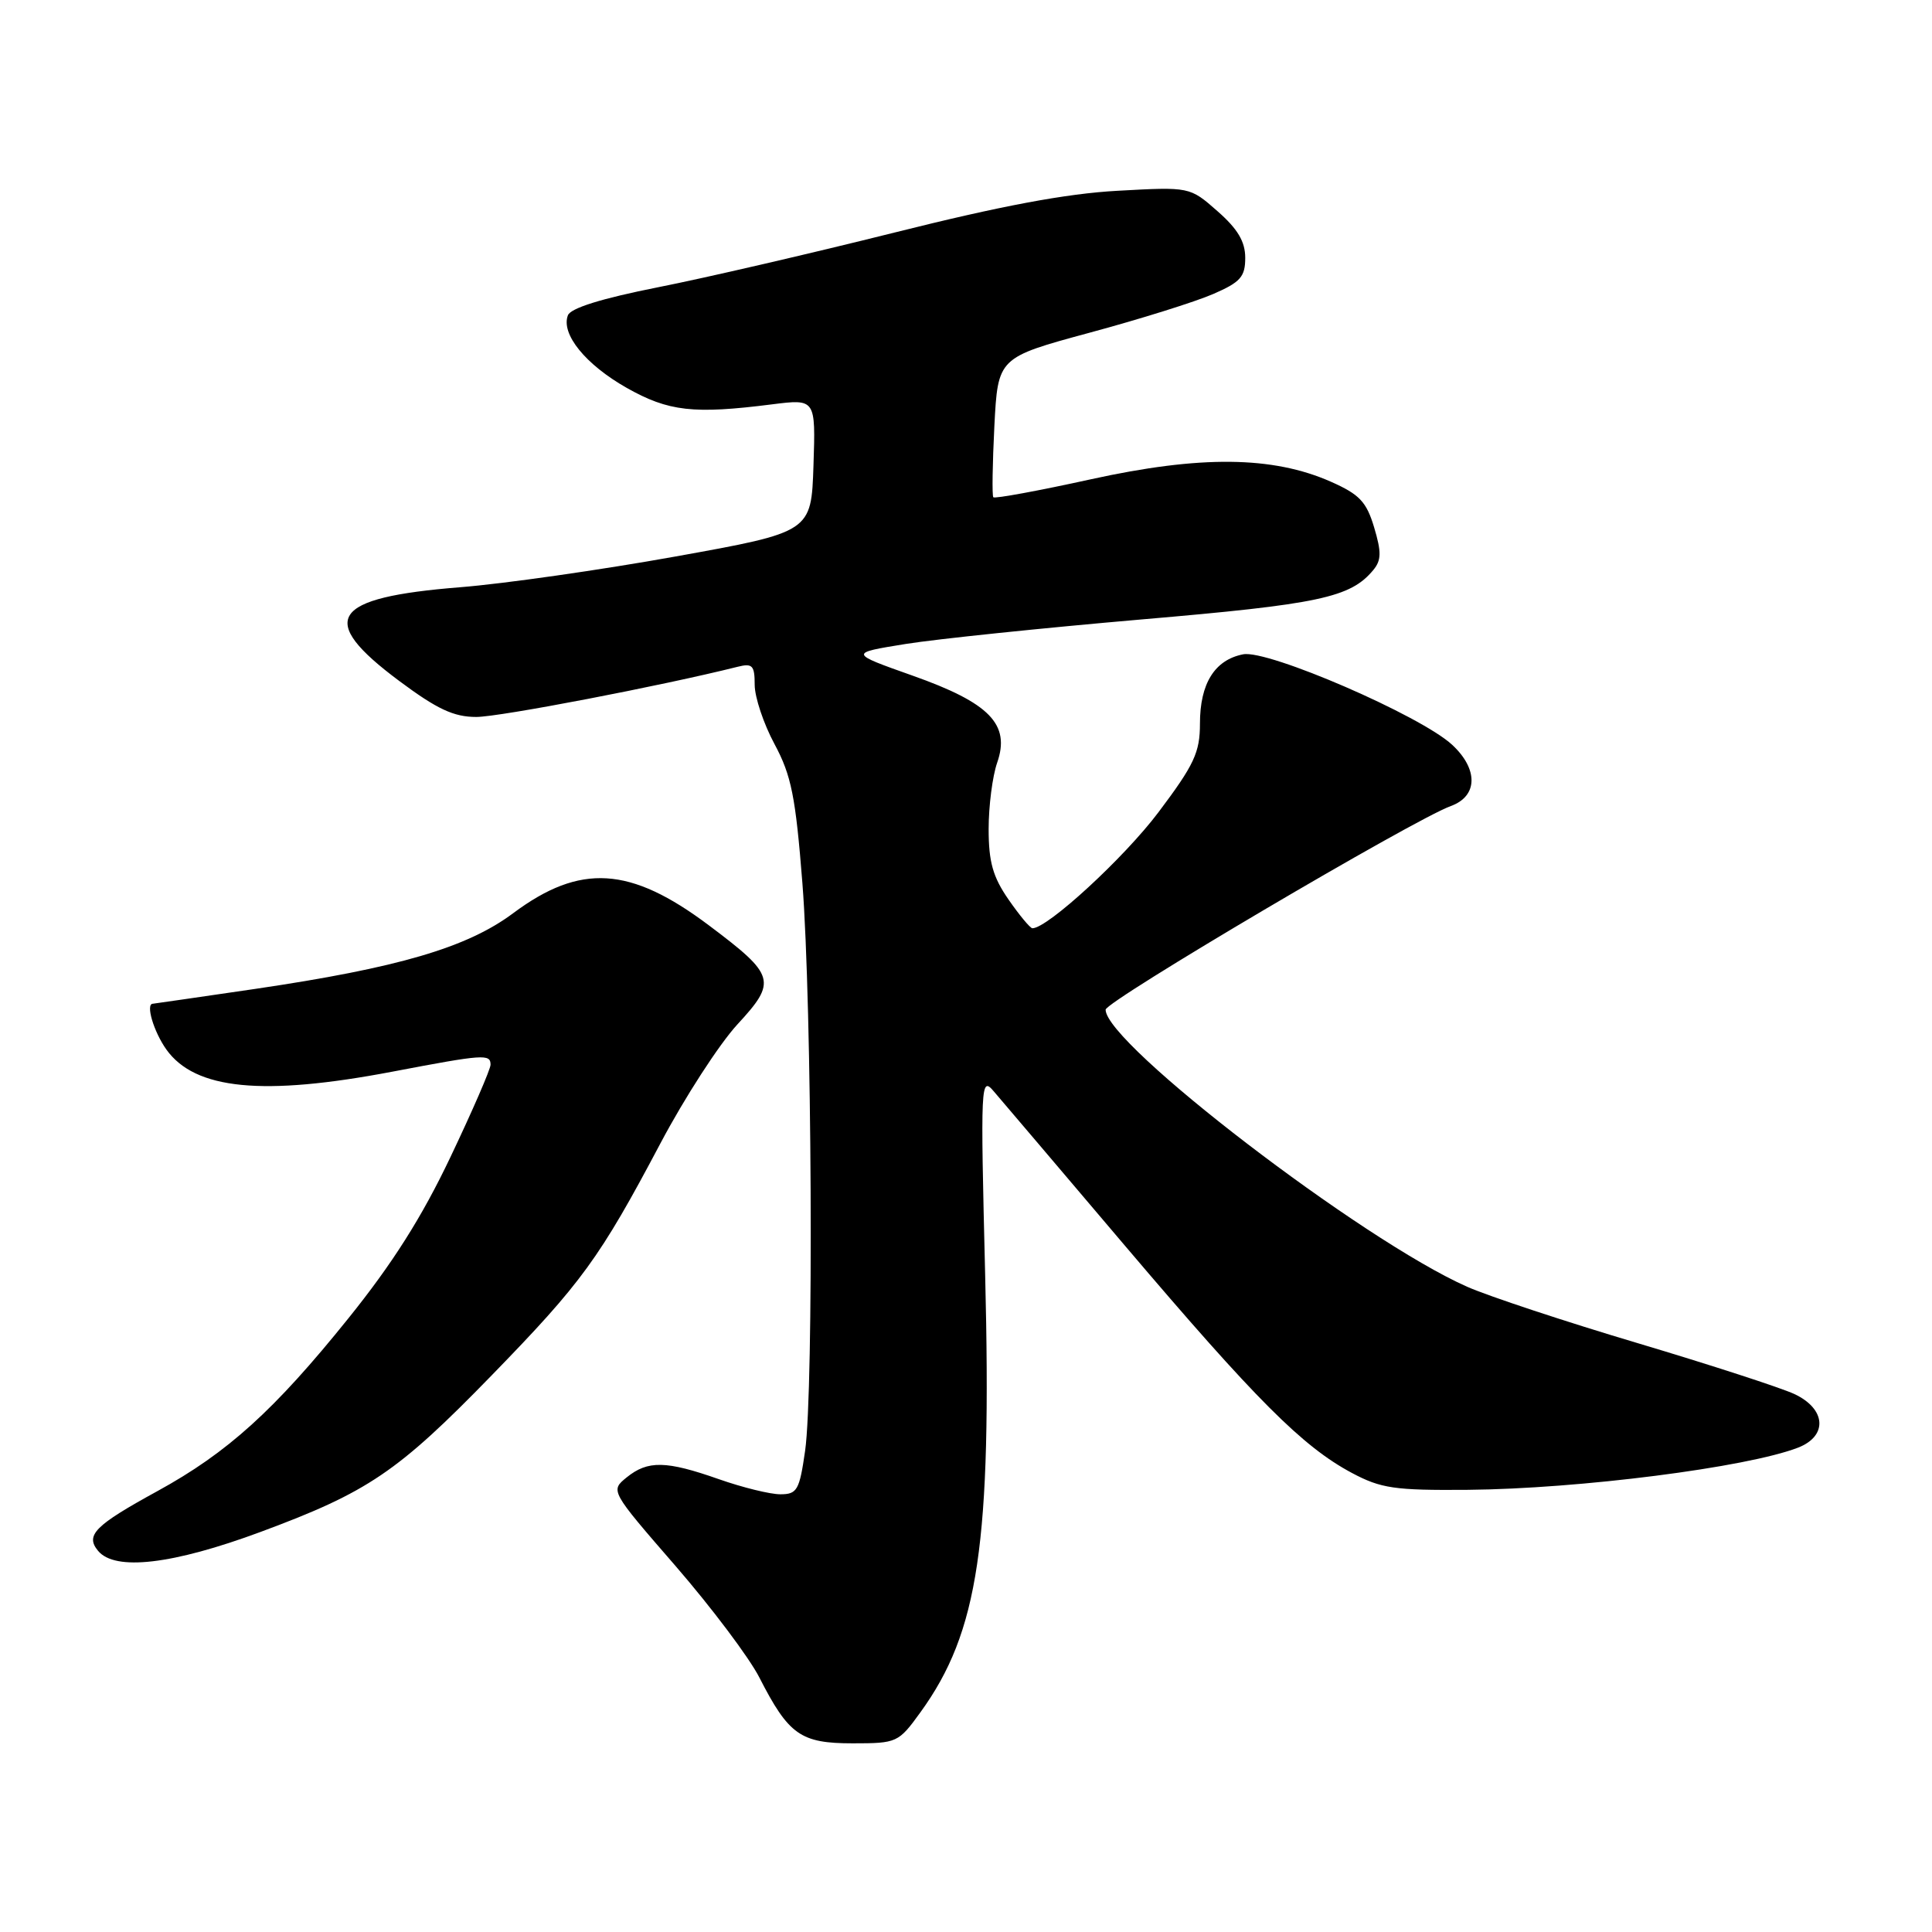 <?xml version="1.0" encoding="UTF-8" standalone="no"?>
<!DOCTYPE svg PUBLIC "-//W3C//DTD SVG 1.1//EN" "http://www.w3.org/Graphics/SVG/1.1/DTD/svg11.dtd" >
<svg xmlns="http://www.w3.org/2000/svg" xmlns:xlink="http://www.w3.org/1999/xlink" version="1.1" viewBox="0 0 256 256">
 <g >
 <path fill="currentColor"
d=" M 121.96 226.89 C 129.67 216.25 131.42 204.47 130.54 169.00 C 129.91 143.37 129.95 142.57 131.69 144.62 C 132.69 145.78 140.53 155.01 149.11 165.12 C 166.43 185.51 172.60 191.68 179.11 195.16 C 182.99 197.23 184.78 197.49 194.50 197.41 C 209.24 197.28 231.48 194.44 238.25 191.82 C 242.22 190.28 241.97 186.68 237.75 184.71 C 235.96 183.88 226.63 180.85 217.02 177.98 C 207.41 175.12 197.23 171.75 194.40 170.50 C 180.50 164.35 146.50 138.30 146.50 133.79 C 146.50 132.67 187.30 108.60 192.25 106.80 C 195.83 105.50 195.90 101.92 192.42 98.69 C 188.24 94.82 168.00 86.05 164.72 86.70 C 160.95 87.44 159.00 90.57 159.00 95.88 C 159.00 99.71 158.24 101.33 153.50 107.63 C 148.95 113.67 138.81 123.00 136.80 123.00 C 136.51 123.00 135.09 121.29 133.64 119.20 C 131.56 116.20 131.00 114.21 131.00 109.85 C 131.00 106.79 131.51 102.84 132.13 101.06 C 133.90 95.98 131.14 93.14 120.91 89.52 C 112.50 86.54 112.50 86.54 120.00 85.33 C 124.12 84.67 138.19 83.21 151.25 82.08 C 174.83 80.06 178.94 79.19 181.97 75.53 C 183.04 74.24 183.06 73.16 182.08 69.88 C 181.06 66.48 180.14 65.51 176.35 63.83 C 168.64 60.42 159.06 60.32 144.58 63.50 C 137.63 65.03 131.80 66.10 131.62 65.89 C 131.44 65.68 131.51 61.42 131.76 56.44 C 132.23 47.38 132.23 47.38 144.36 44.09 C 151.04 42.29 158.41 39.98 160.75 38.96 C 164.37 37.39 165.00 36.68 165.00 34.16 C 165.00 32.01 164.00 30.33 161.32 27.98 C 157.65 24.75 157.65 24.75 148.07 25.28 C 141.30 25.65 132.65 27.27 118.50 30.82 C 107.50 33.57 93.40 36.84 87.16 38.07 C 79.72 39.55 75.62 40.82 75.25 41.78 C 74.30 44.26 77.59 48.31 83.05 51.40 C 88.58 54.52 91.89 54.90 102.29 53.58 C 108.08 52.85 108.08 52.85 107.79 61.67 C 107.50 70.50 107.50 70.50 89.50 73.74 C 79.60 75.52 66.78 77.35 61.00 77.81 C 43.79 79.18 41.92 82.05 52.90 90.23 C 57.92 93.97 60.12 95.00 63.11 95.00 C 66.20 95.00 87.61 90.89 97.75 88.35 C 99.70 87.86 100.00 88.17 100.00 90.74 C 100.00 92.37 101.18 95.91 102.63 98.60 C 104.86 102.75 105.42 105.56 106.32 117.00 C 107.59 133.17 107.84 184.15 106.68 192.25 C 105.93 197.46 105.63 198.00 103.40 198.00 C 102.05 198.00 98.39 197.10 95.26 196.00 C 88.26 193.54 85.85 193.49 83.04 195.76 C 80.86 197.53 80.86 197.53 89.52 207.51 C 94.28 213.01 99.28 219.65 100.62 222.28 C 104.51 229.89 106.09 231.00 112.99 231.00 C 118.86 231.00 119.05 230.91 121.96 226.89 Z  M 34.55 202.98 C 48.78 197.70 52.68 195.06 65.15 182.24 C 77.09 169.97 79.45 166.73 87.51 151.50 C 90.71 145.45 95.30 138.36 97.70 135.75 C 102.98 130.03 102.75 129.24 93.94 122.62 C 83.51 114.78 76.89 114.37 67.99 121.01 C 61.87 125.57 52.76 128.24 33.78 131.04 C 26.47 132.11 20.39 132.99 20.25 133.00 C 19.27 133.01 20.36 136.69 22.04 139.06 C 25.84 144.39 34.83 145.27 52.00 142.00 C 64.13 139.69 65.00 139.63 65.00 141.08 C 65.00 141.67 62.61 147.18 59.68 153.33 C 55.89 161.30 52.01 167.42 46.15 174.70 C 36.35 186.88 30.15 192.49 20.86 197.58 C 12.55 202.13 11.27 203.42 13.00 205.50 C 15.24 208.20 22.88 207.31 34.55 202.98 Z "/>
</g>
</svg>